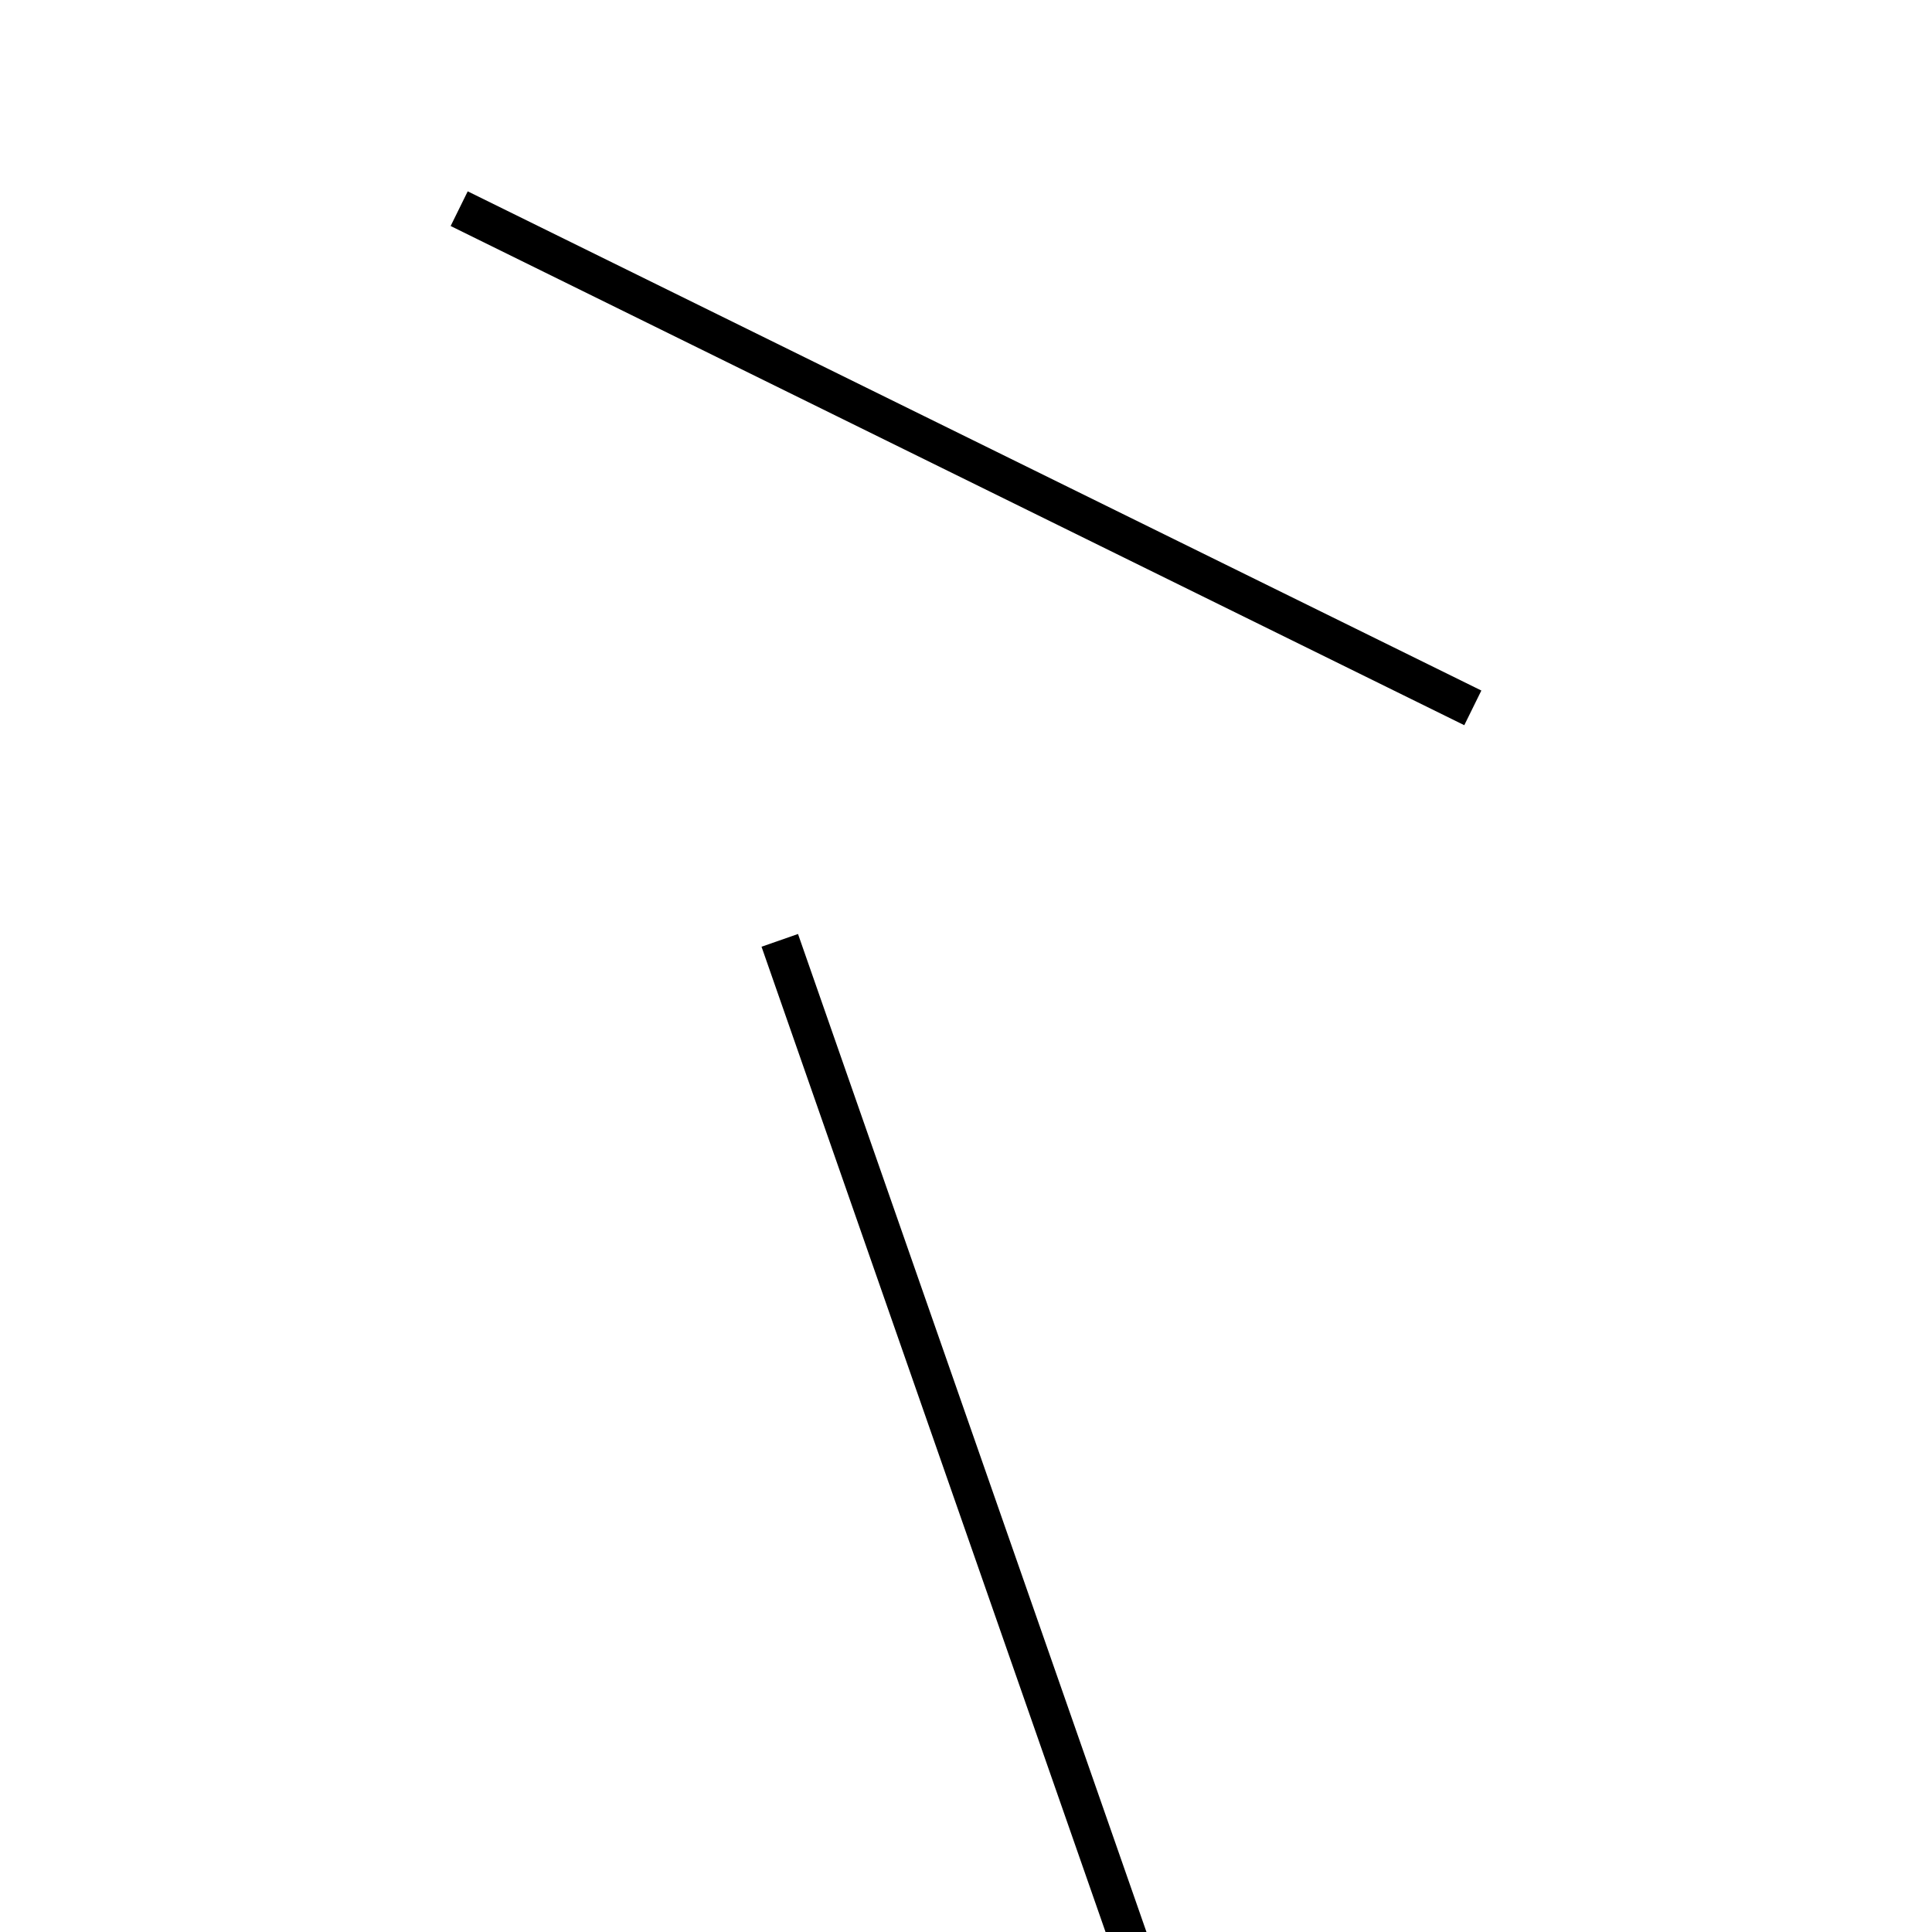 <!-- Este archivo es creado automaticamente por el generador de contenido del programa contornos version 1.1. Este elementos es el numero 230 de la serie 100 -->
<svg xmlns="http://www.w3.org/2000/svg" height="100" width="100">
<line x1="40.361" y1="48.673" x2="59.639" y2="103.887" stroke-width="2" stroke="black" />
<line x1="23.767" y1="10.801" x2="76.233" y2="36.639" stroke-width="2" stroke="black" />
</svg>
